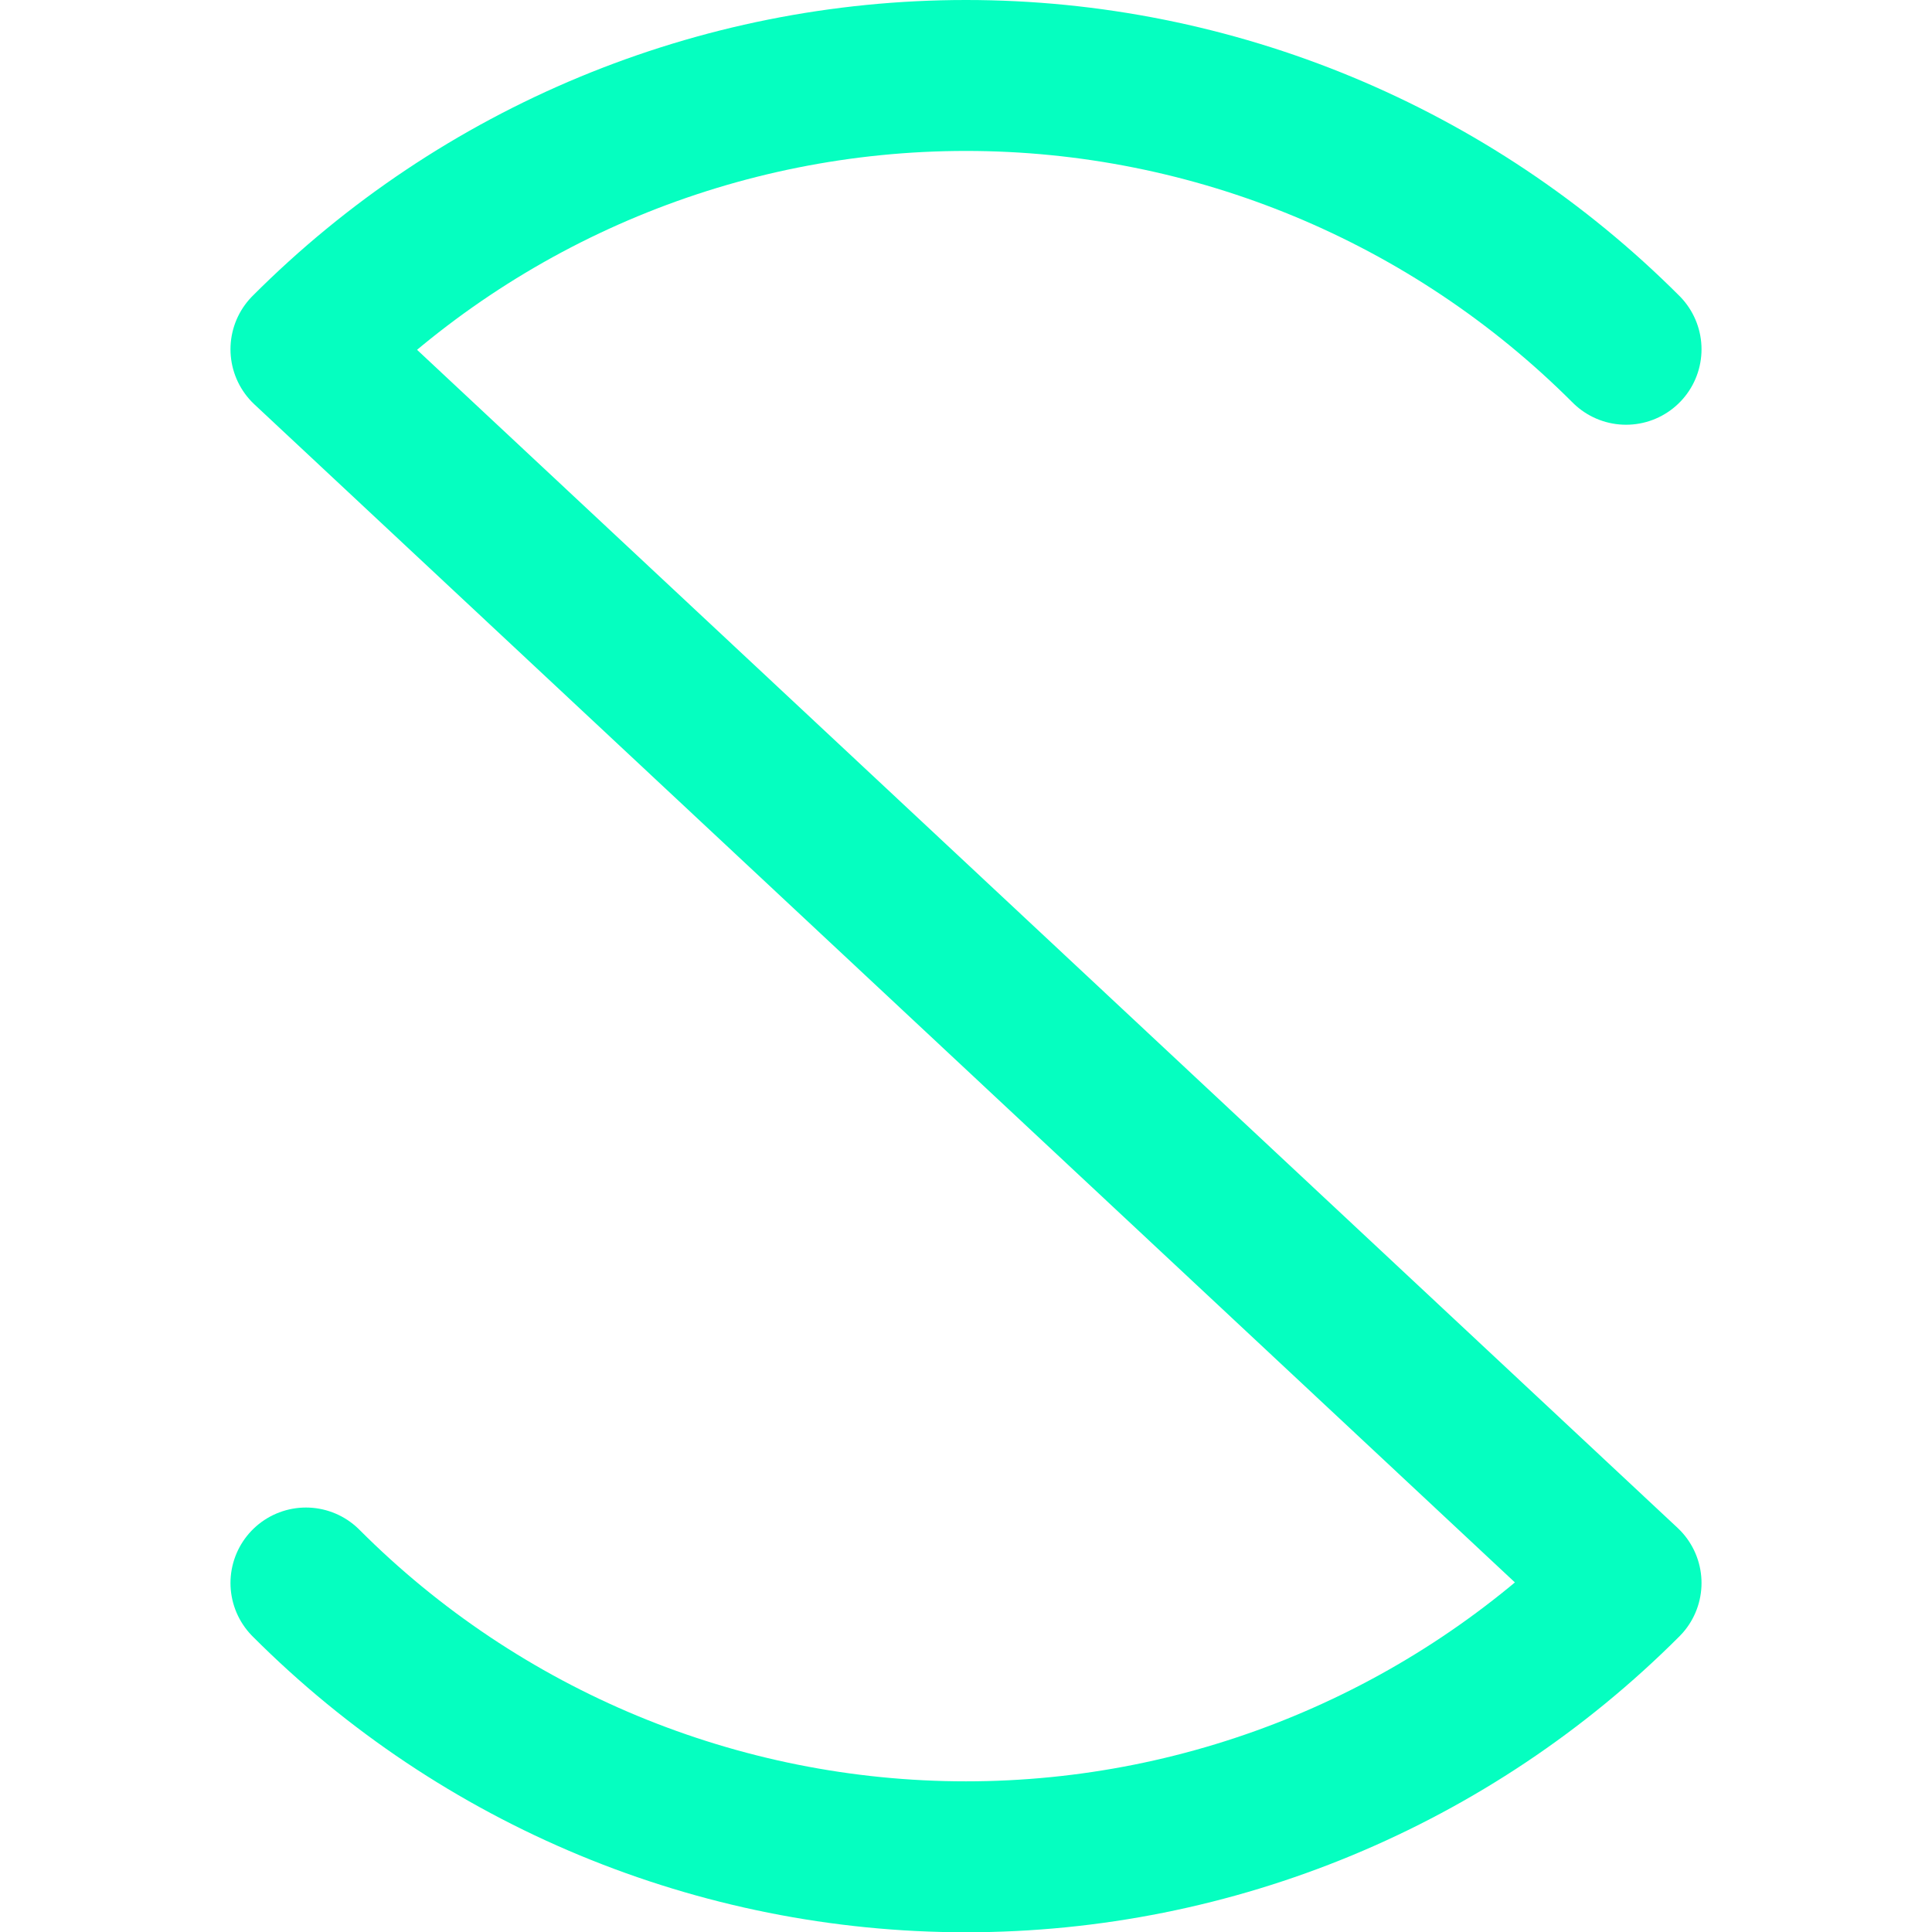 <svg xmlns="http://www.w3.org/2000/svg" viewBox="0 0 64 64"><path d="m53.865 999.93c-5.799-5.804-13.664-9.07-21.865-9.07-8.201 0-16.07 3.261-21.865 9.07l43.73 40.869c-5.799 5.804-13.664 9.07-21.865 9.07-8.201 0-16.07-3.261-21.865-9.07" transform="translate(0-988.36)" style="fill:none;stroke:#05ffc0;stroke-linecap:round;stroke-linejoin:round;stroke-width:5"/></svg>